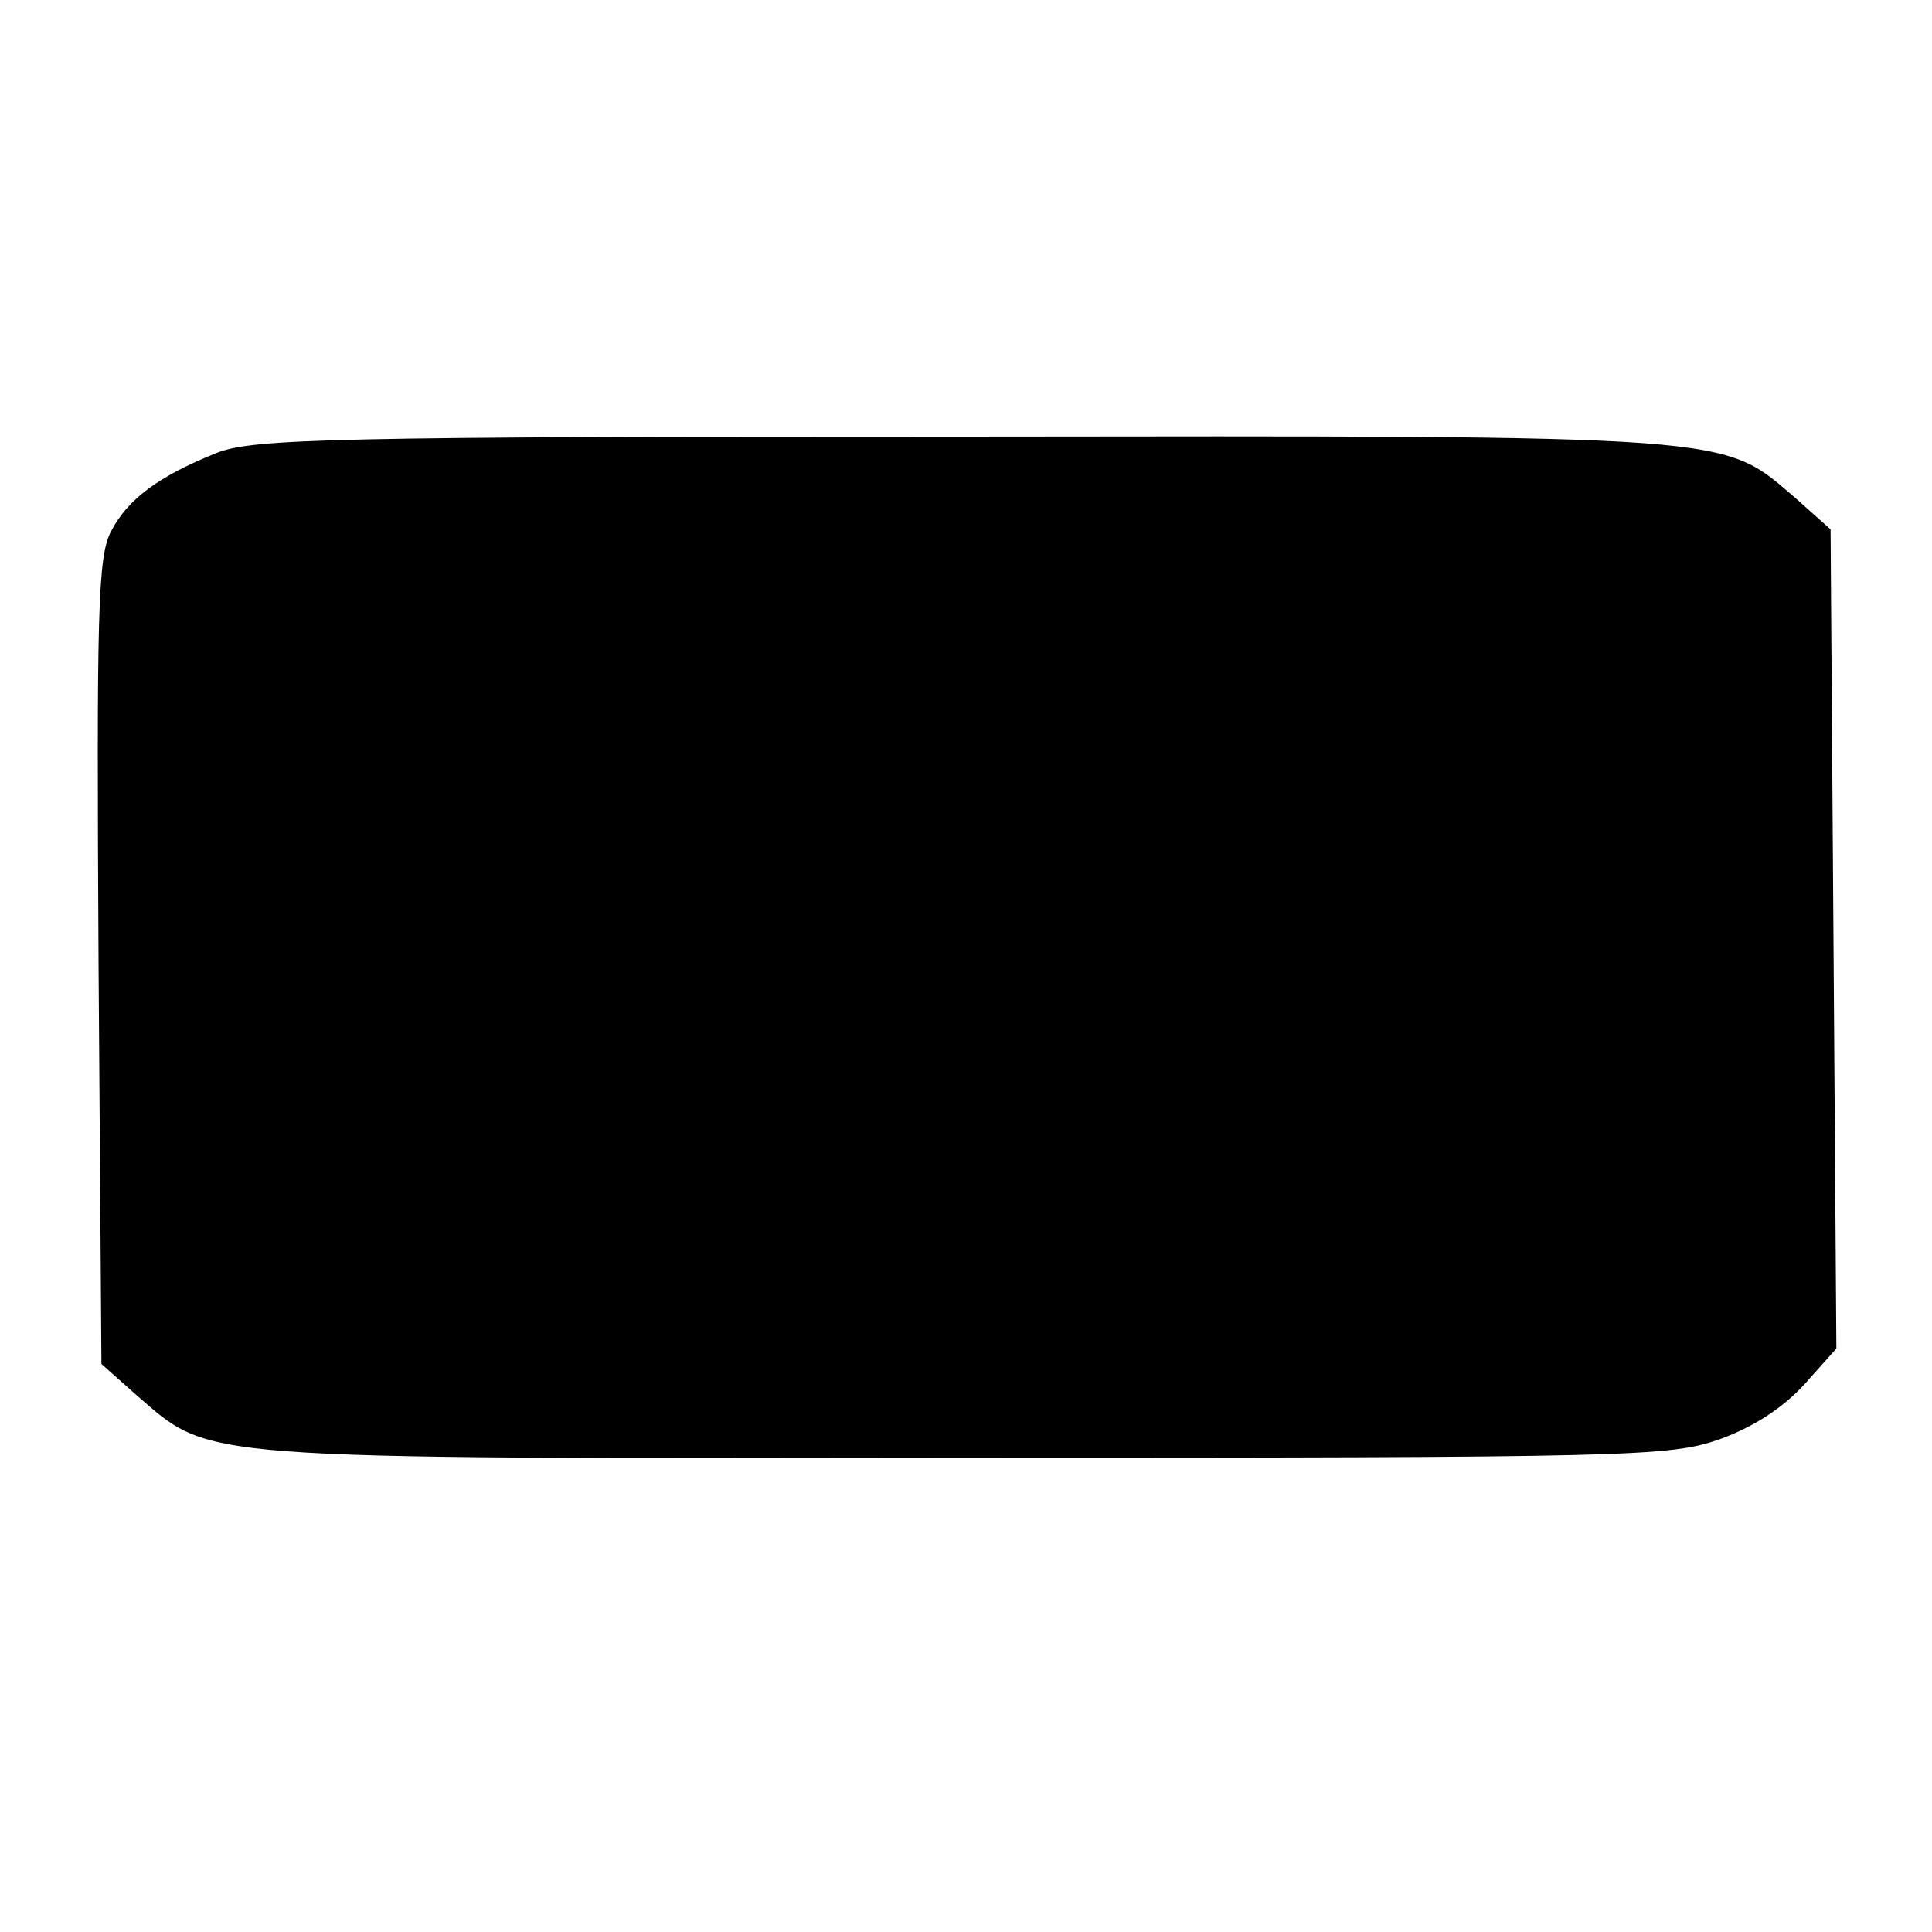 <?xml version="1.0" standalone="no"?>
<!DOCTYPE svg PUBLIC "-//W3C//DTD SVG 20010904//EN"
 "http://www.w3.org/TR/2001/REC-SVG-20010904/DTD/svg10.dtd">
<svg version="1.0" xmlns="http://www.w3.org/2000/svg"
 width="200pt" height="200pt" viewBox="0 0 200 200"
 preserveAspectRatio="xMidYMid meet">
<g transform="translate(0,200) scale(0.1,-0.1)"
fill="#000000" stroke="none">
<path d="M224 1531 c-60 -24 -92 -48 -109 -81 -14 -26 -15 -86 -13 -446 l3
-416 36 -32 c79 -68 51 -66 857 -65 693 0 730 1 782 19 36 13 66 33 88 57 l33
37 -3 424 -3 424 -37 33 c-76 65 -55 64 -863 63 -651 0 -734 -2 -771 -17z"/>
</g>
</svg>

